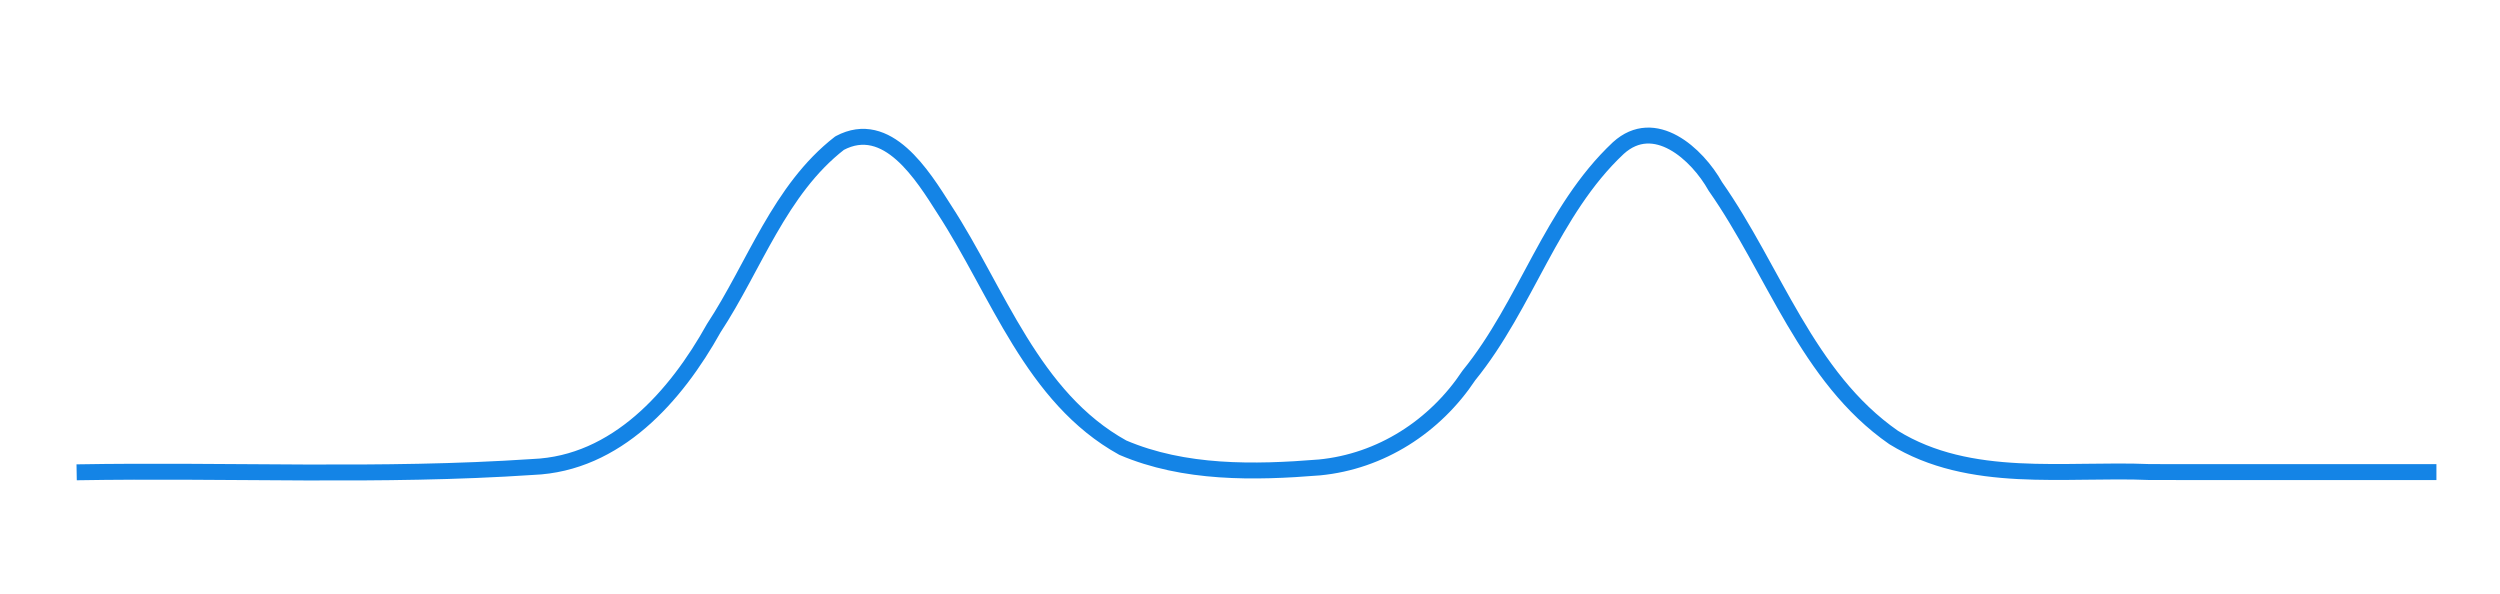 <?xml version="1.0" encoding="UTF-8" standalone="no"?>
<svg
   xmlns:dc="http://purl.org/dc/elements/1.1/"
   xmlns:cc="http://creativecommons.org/ns#"
   xmlns:rdf="http://www.w3.org/1999/02/22-rdf-syntax-ns#"
   xmlns:svg="http://www.w3.org/2000/svg"
   xmlns="http://www.w3.org/2000/svg"
   xmlns:sodipodi="http://sodipodi.sourceforge.net/DTD/sodipodi-0.dtd"
   xmlns:inkscape="http://www.inkscape.org/namespaces/inkscape"
   width="62.889mm"
   height="14.95mm"
   viewBox="0 0 62.889 14.95"
   version="1.1"
   id="svg2061"
   inkscape:version="1.0.1 (3bc2e813f5, 2020-09-07)"
   sodipodi:docname="limitation-ft-2.svg">
  <defs
     id="defs2055" />
  <sodipodi:namedview
     id="base"
     pagecolor="#ffffff"
     bordercolor="#666666"
     borderopacity="1.0"
     inkscape:pageopacity="0.0"
     inkscape:pageshadow="2"
     inkscape:zoom="1.4"
     inkscape:cx="227.44803"
     inkscape:cy="162.24314"
     inkscape:document-units="mm"
     inkscape:current-layer="layer1"
     inkscape:document-rotation="0"
     showgrid="false"
     inkscape:window-width="1920"
     inkscape:window-height="1001"
     inkscape:window-x="-9"
     inkscape:window-y="1341"
     inkscape:window-maximized="1" />
  <g
     inkscape:label="Layer 1"
     inkscape:groupmode="layer"
     id="layer1"
     transform="translate(-26.008,-148.251)">
    <g
       id="g2822"
       transform="matrix(0.212,0,0,0.212,-45.734,49.649)"
       style="stroke-width:1.89;stroke-miterlimit:4;stroke-dasharray:none">
      <path
         id="path2824"
         style="fill:none;stroke:#1484e6;stroke-width:1.89;stroke-linecap:butt;stroke-linejoin:round;stroke-miterlimit:4;stroke-dasharray:none;stroke-opacity:1"
         d="M 347.5,521.147 C 365.54,520.835 383.623,521.725 401.633,520.513 C 411.559,520.12 418.608,512.114 423.1,504.042 C 427.937,496.682 430.893,487.622 438.033,482.085 C 443.697,479.063 447.89,485.921 450.464,489.965 C 456.838,499.746 460.865,512.27 471.633,518.222 C 478.918,521.335 487.216,521.197 494.967,520.569 C 502.253,519.861 508.679,515.712 512.7,509.655 C 519.525,501.266 522.47,490.146 530.433,482.673 C 534.727,478.774 539.778,483.352 541.95,487.231 C 548.915,497.154 552.792,509.851 563.1,517.014 C 572.2,522.623 583.376,520.688 593.533,521.118 C 604.858,521.124 616.183,521.123 627.508,521.126" />
    </g>
  </g>
</svg>
